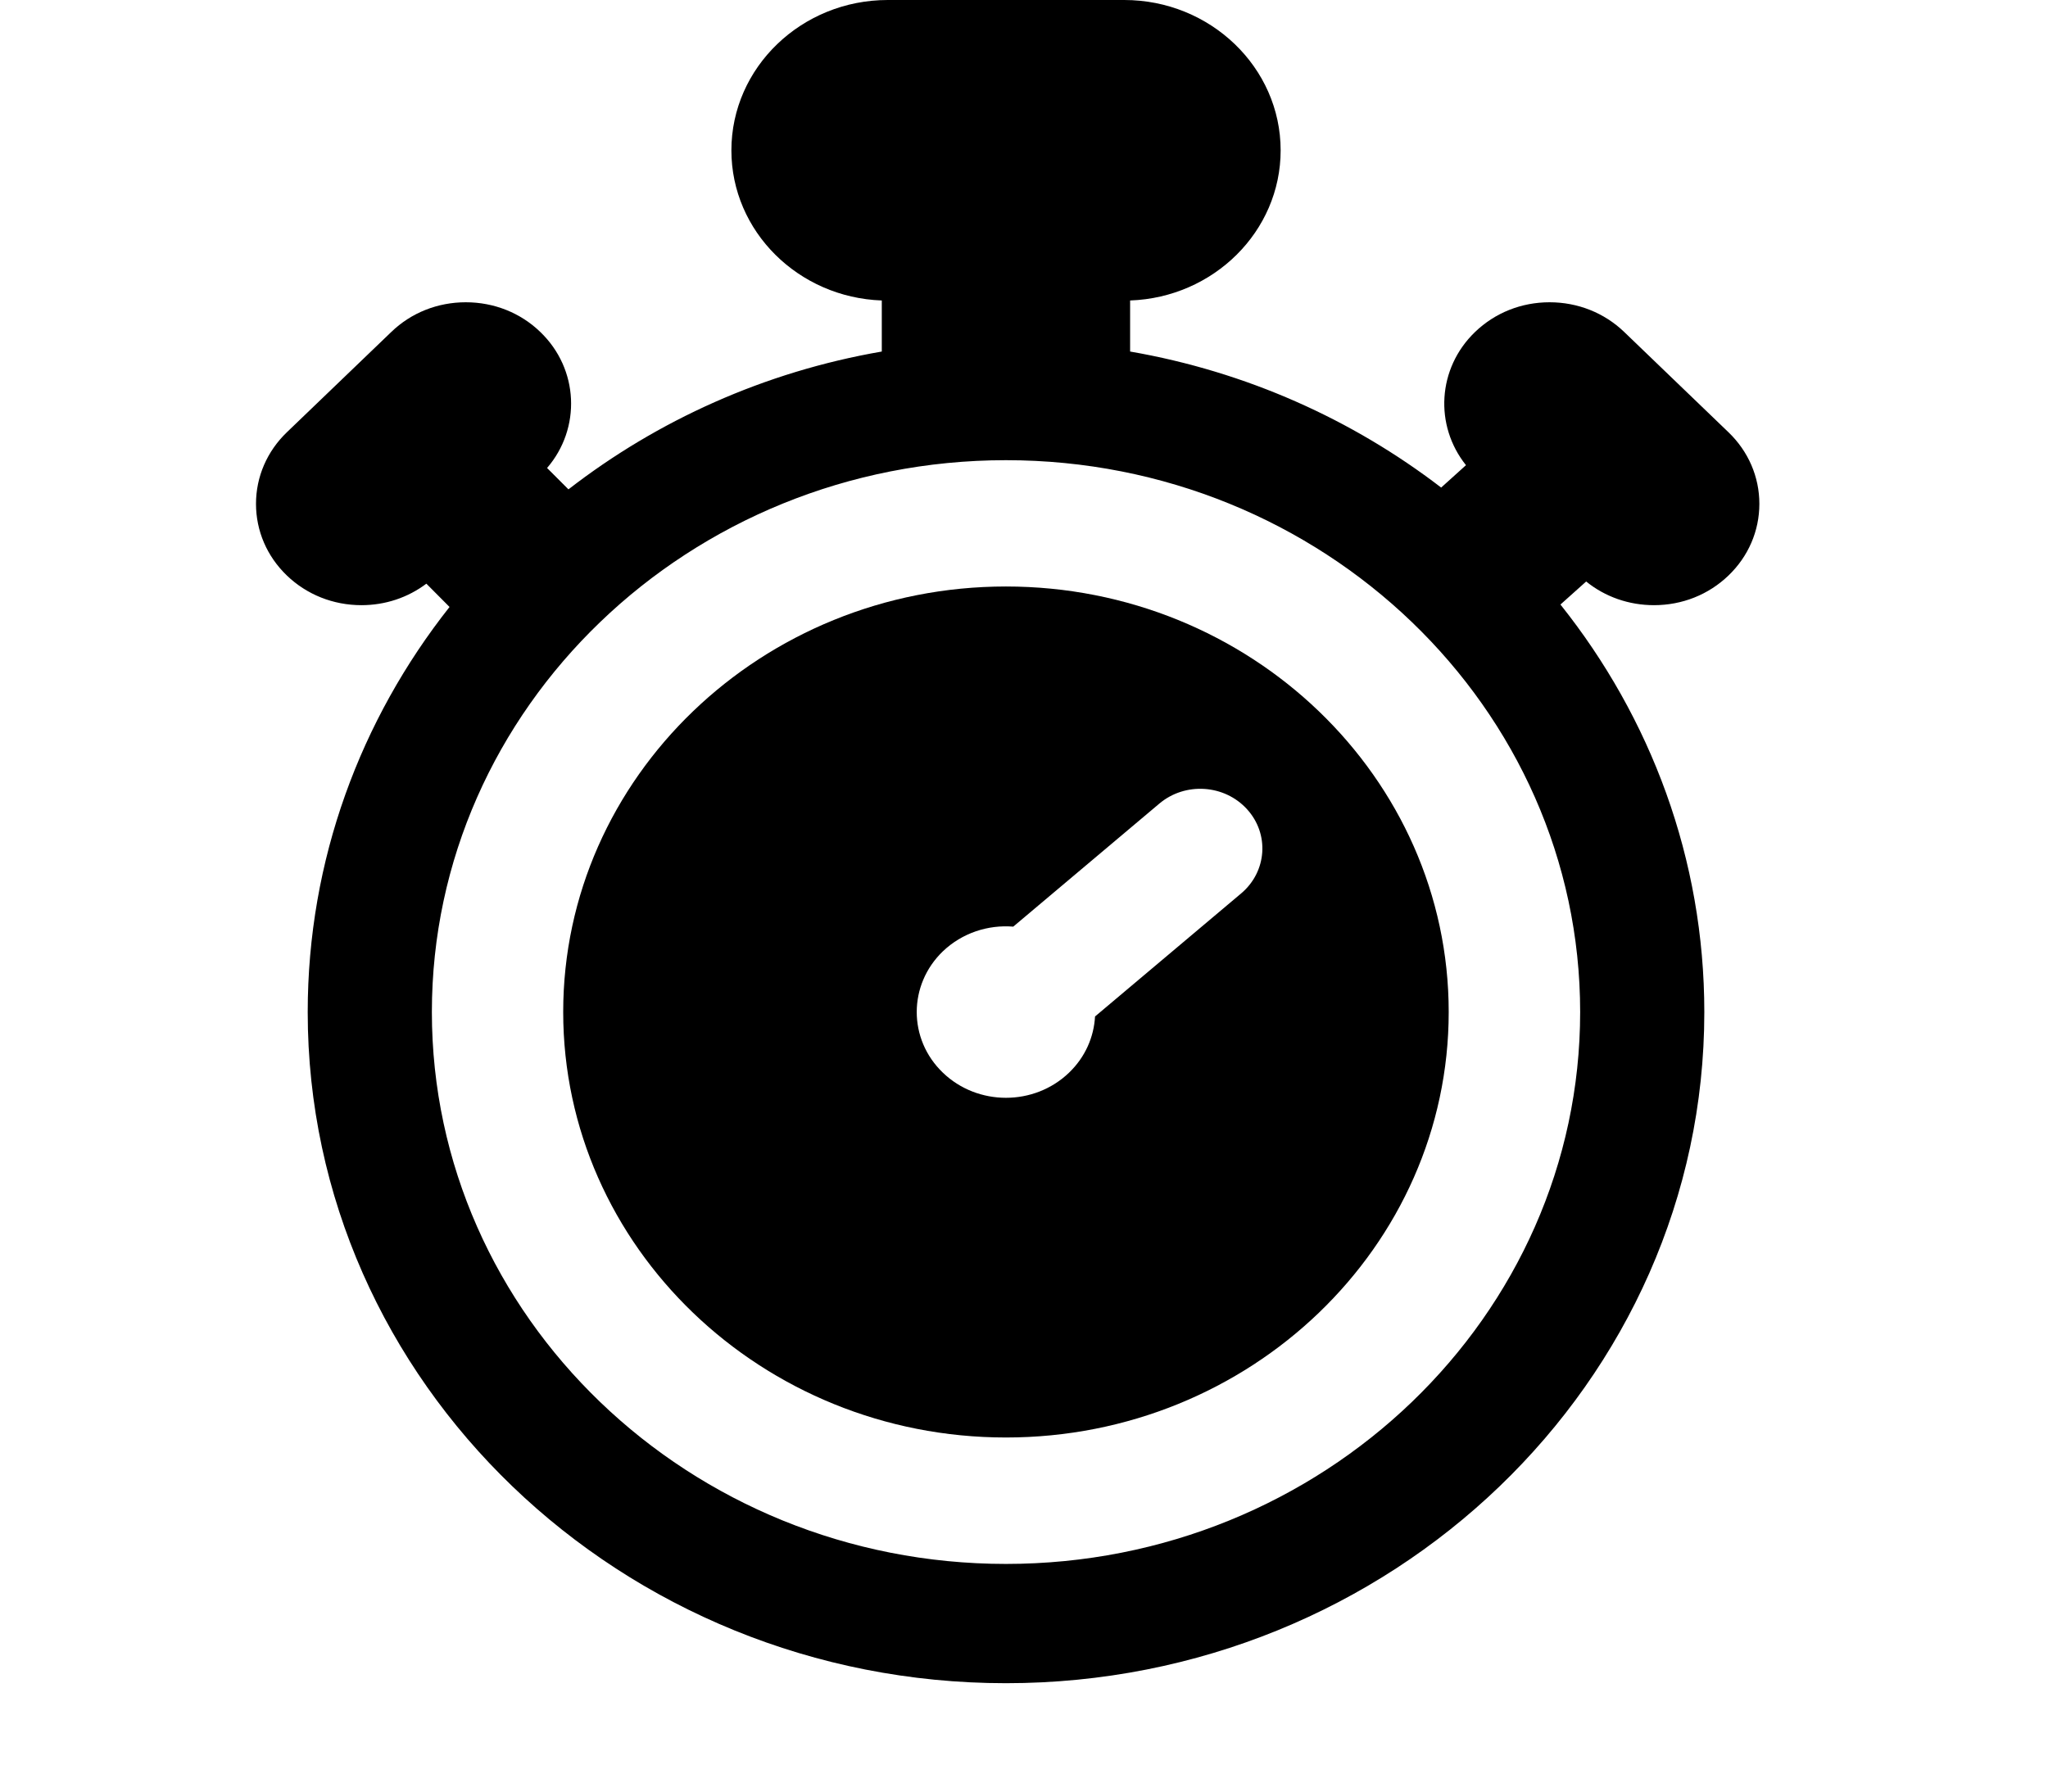 <svg width="1em" viewBox="0 0 12 14" fill="none" xmlns="http://www.w3.org/2000/svg">
<path d="M10.922 4.729C11.142 4.729 11.348 4.647 11.504 4.497C11.659 4.348 11.745 4.149 11.745 3.937C11.745 3.726 11.659 3.527 11.504 3.378L10.689 2.594C10.533 2.444 10.326 2.362 10.106 2.362C9.886 2.362 9.68 2.444 9.524 2.594C9.229 2.878 9.205 3.325 9.453 3.635L9.259 3.81C8.566 3.278 7.736 2.904 6.829 2.747V2.348C7.481 2.325 8.005 1.808 8.005 1.175C8.005 0.527 7.456 0 6.783 0H4.936C4.262 0 3.714 0.527 3.714 1.175C3.714 1.808 4.237 2.325 4.889 2.348V2.747C3.974 2.905 3.138 3.284 2.441 3.824L2.274 3.657C2.541 3.347 2.523 2.884 2.221 2.594C2.066 2.444 1.859 2.362 1.639 2.362C1.419 2.362 1.212 2.444 1.057 2.594L0.241 3.378C0.086 3.527 0 3.726 0 3.937C0 4.149 0.086 4.348 0.241 4.497C0.397 4.647 0.604 4.729 0.824 4.729C1.01 4.729 1.186 4.67 1.331 4.561L1.512 4.743C0.817 5.623 0.404 6.72 0.404 7.909C0.404 10.8 2.851 13.153 5.859 13.153C8.867 13.153 11.315 10.8 11.315 7.909C11.315 6.712 10.896 5.608 10.191 4.724L10.392 4.544C10.54 4.664 10.726 4.729 10.922 4.729ZM10.345 7.908C10.345 10.286 8.332 12.221 5.859 12.221C3.386 12.221 1.374 10.286 1.374 7.908C1.374 5.531 3.386 3.596 5.859 3.596C8.333 3.596 10.345 5.531 10.345 7.908Z" fill="currentColor"/>
<path d="M5.859 4.583C3.952 4.583 2.4 6.075 2.4 7.908C2.4 9.742 3.952 11.233 5.859 11.233C7.766 11.233 9.318 9.742 9.318 7.908C9.318 6.075 7.766 4.583 5.859 4.583ZM7.697 6.981L6.555 7.943C6.546 8.103 6.479 8.26 6.352 8.382C6.08 8.644 5.638 8.644 5.366 8.382C5.094 8.121 5.094 7.696 5.366 7.434C5.517 7.29 5.719 7.225 5.916 7.241L7.058 6.279C7.259 6.11 7.565 6.129 7.742 6.323C7.919 6.517 7.898 6.811 7.697 6.981Z" fill="currentColor"/>
</svg>
